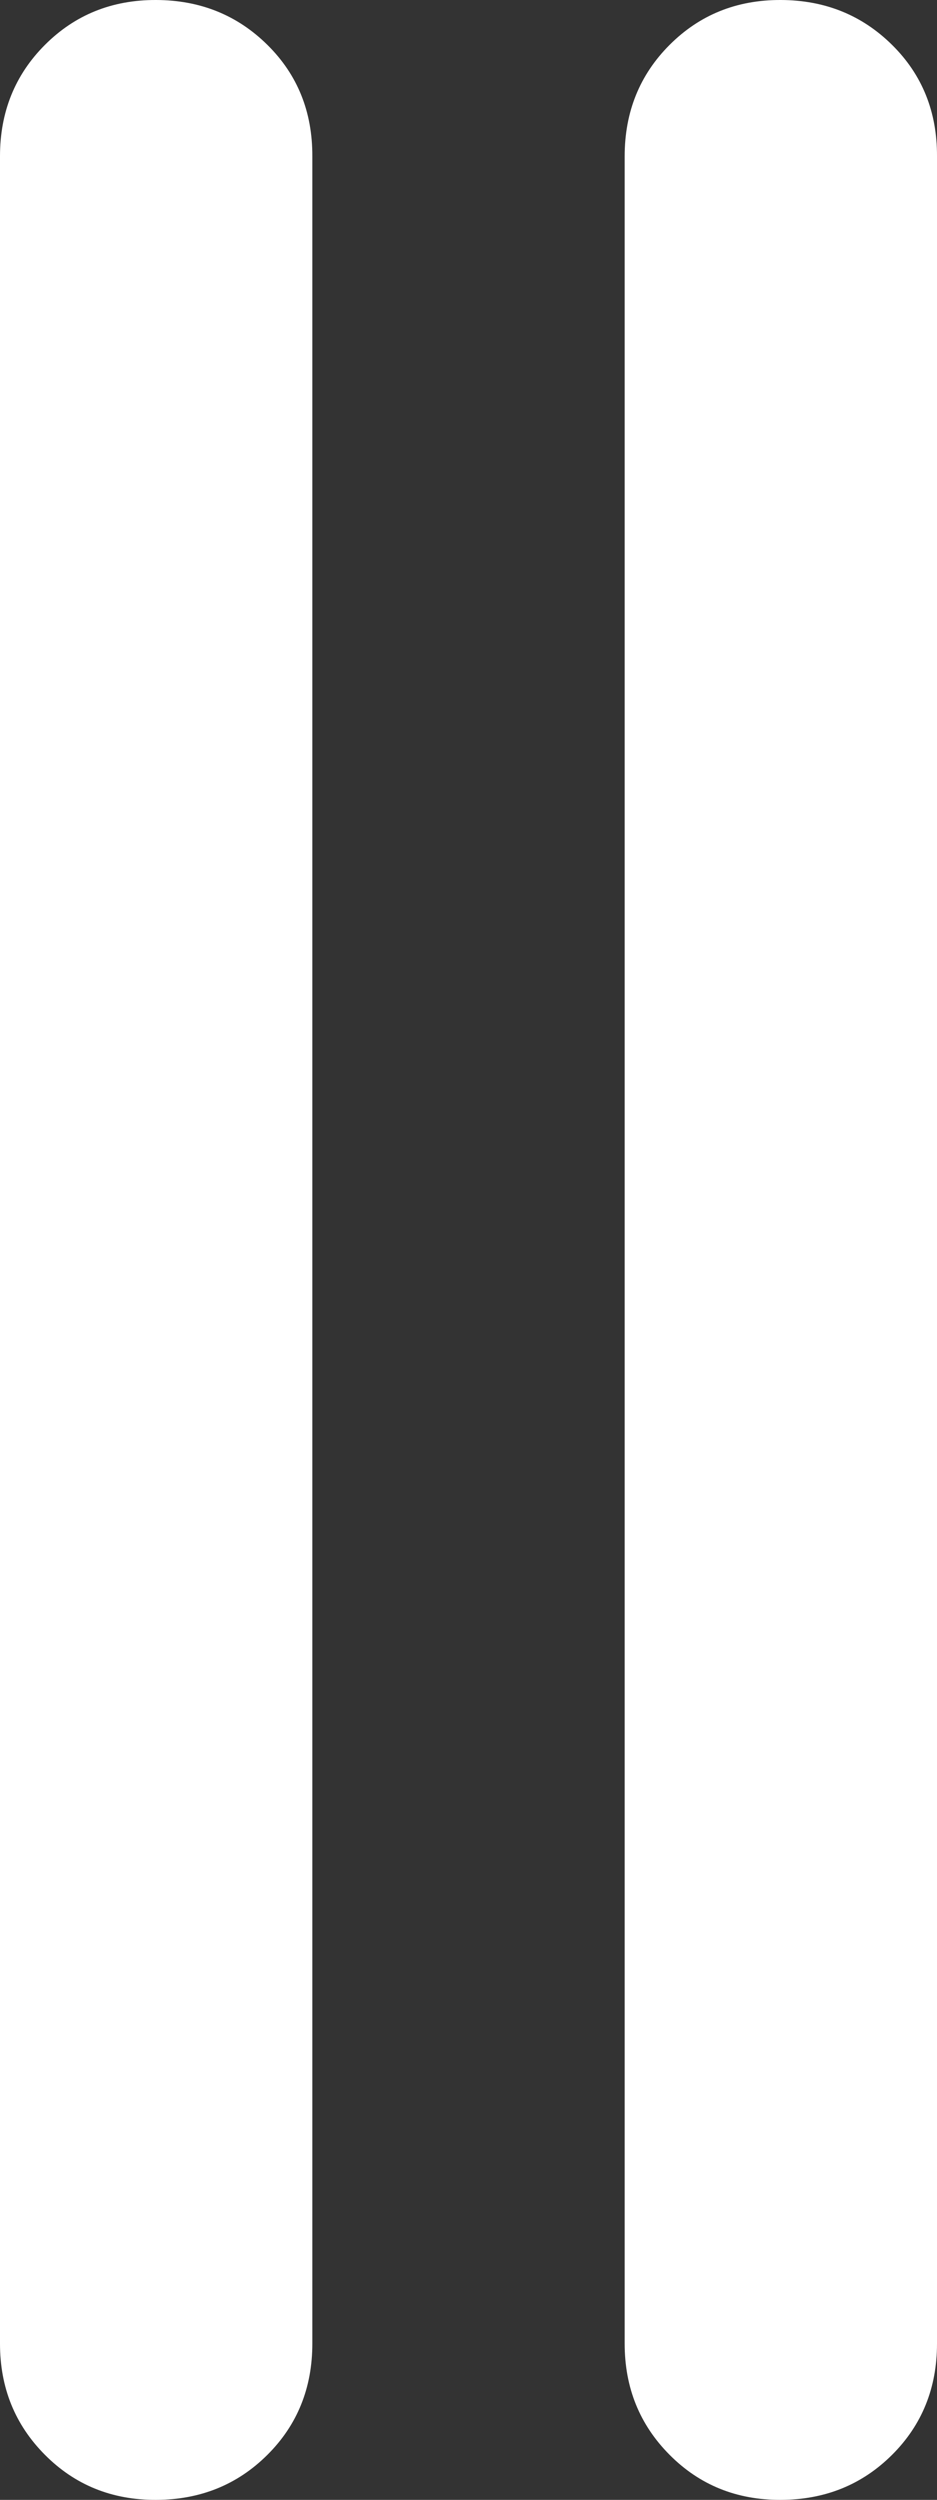 <svg width="6" height="16" viewBox="0 0 6 16" fill="none" xmlns="http://www.w3.org/2000/svg">
<rect x="0" y="0" width="6" height="16" fill="#333333" stroke="none"/>
<path d="M6 15C6 15.283 5.904 15.521 5.712 15.712C5.52 15.903 5.283 15.999 5 16C4.717 16.001 4.48 15.905 4.288 15.712C4.096 15.519 4 15.282 4 15L4 1C4 0.717 4.096 0.479 4.288 0.287C4.48 0.095 4.717 -0.001 5 -4.03325e-06C5.283 0.001 5.52 0.097 5.713 0.288C5.906 0.479 6.001 0.717 6 1L6 15ZM2 15C2 15.283 1.904 15.521 1.712 15.712C1.52 15.903 1.283 15.999 1 16C0.717 16.001 0.48 15.905 0.288 15.712C0.096 15.519 -7.66078e-06 15.282 -7.67311e-06 15L-8.28507e-06 1C-8.29745e-06 0.717 0.096 0.479 0.288 0.287C0.48 0.095 0.717 -0.001 1 -3.85841e-06C1.283 0.001 1.52 0.097 1.713 0.288C1.906 0.479 2.001 0.717 2 1L2 15Z" fill="white"/>
</svg>
